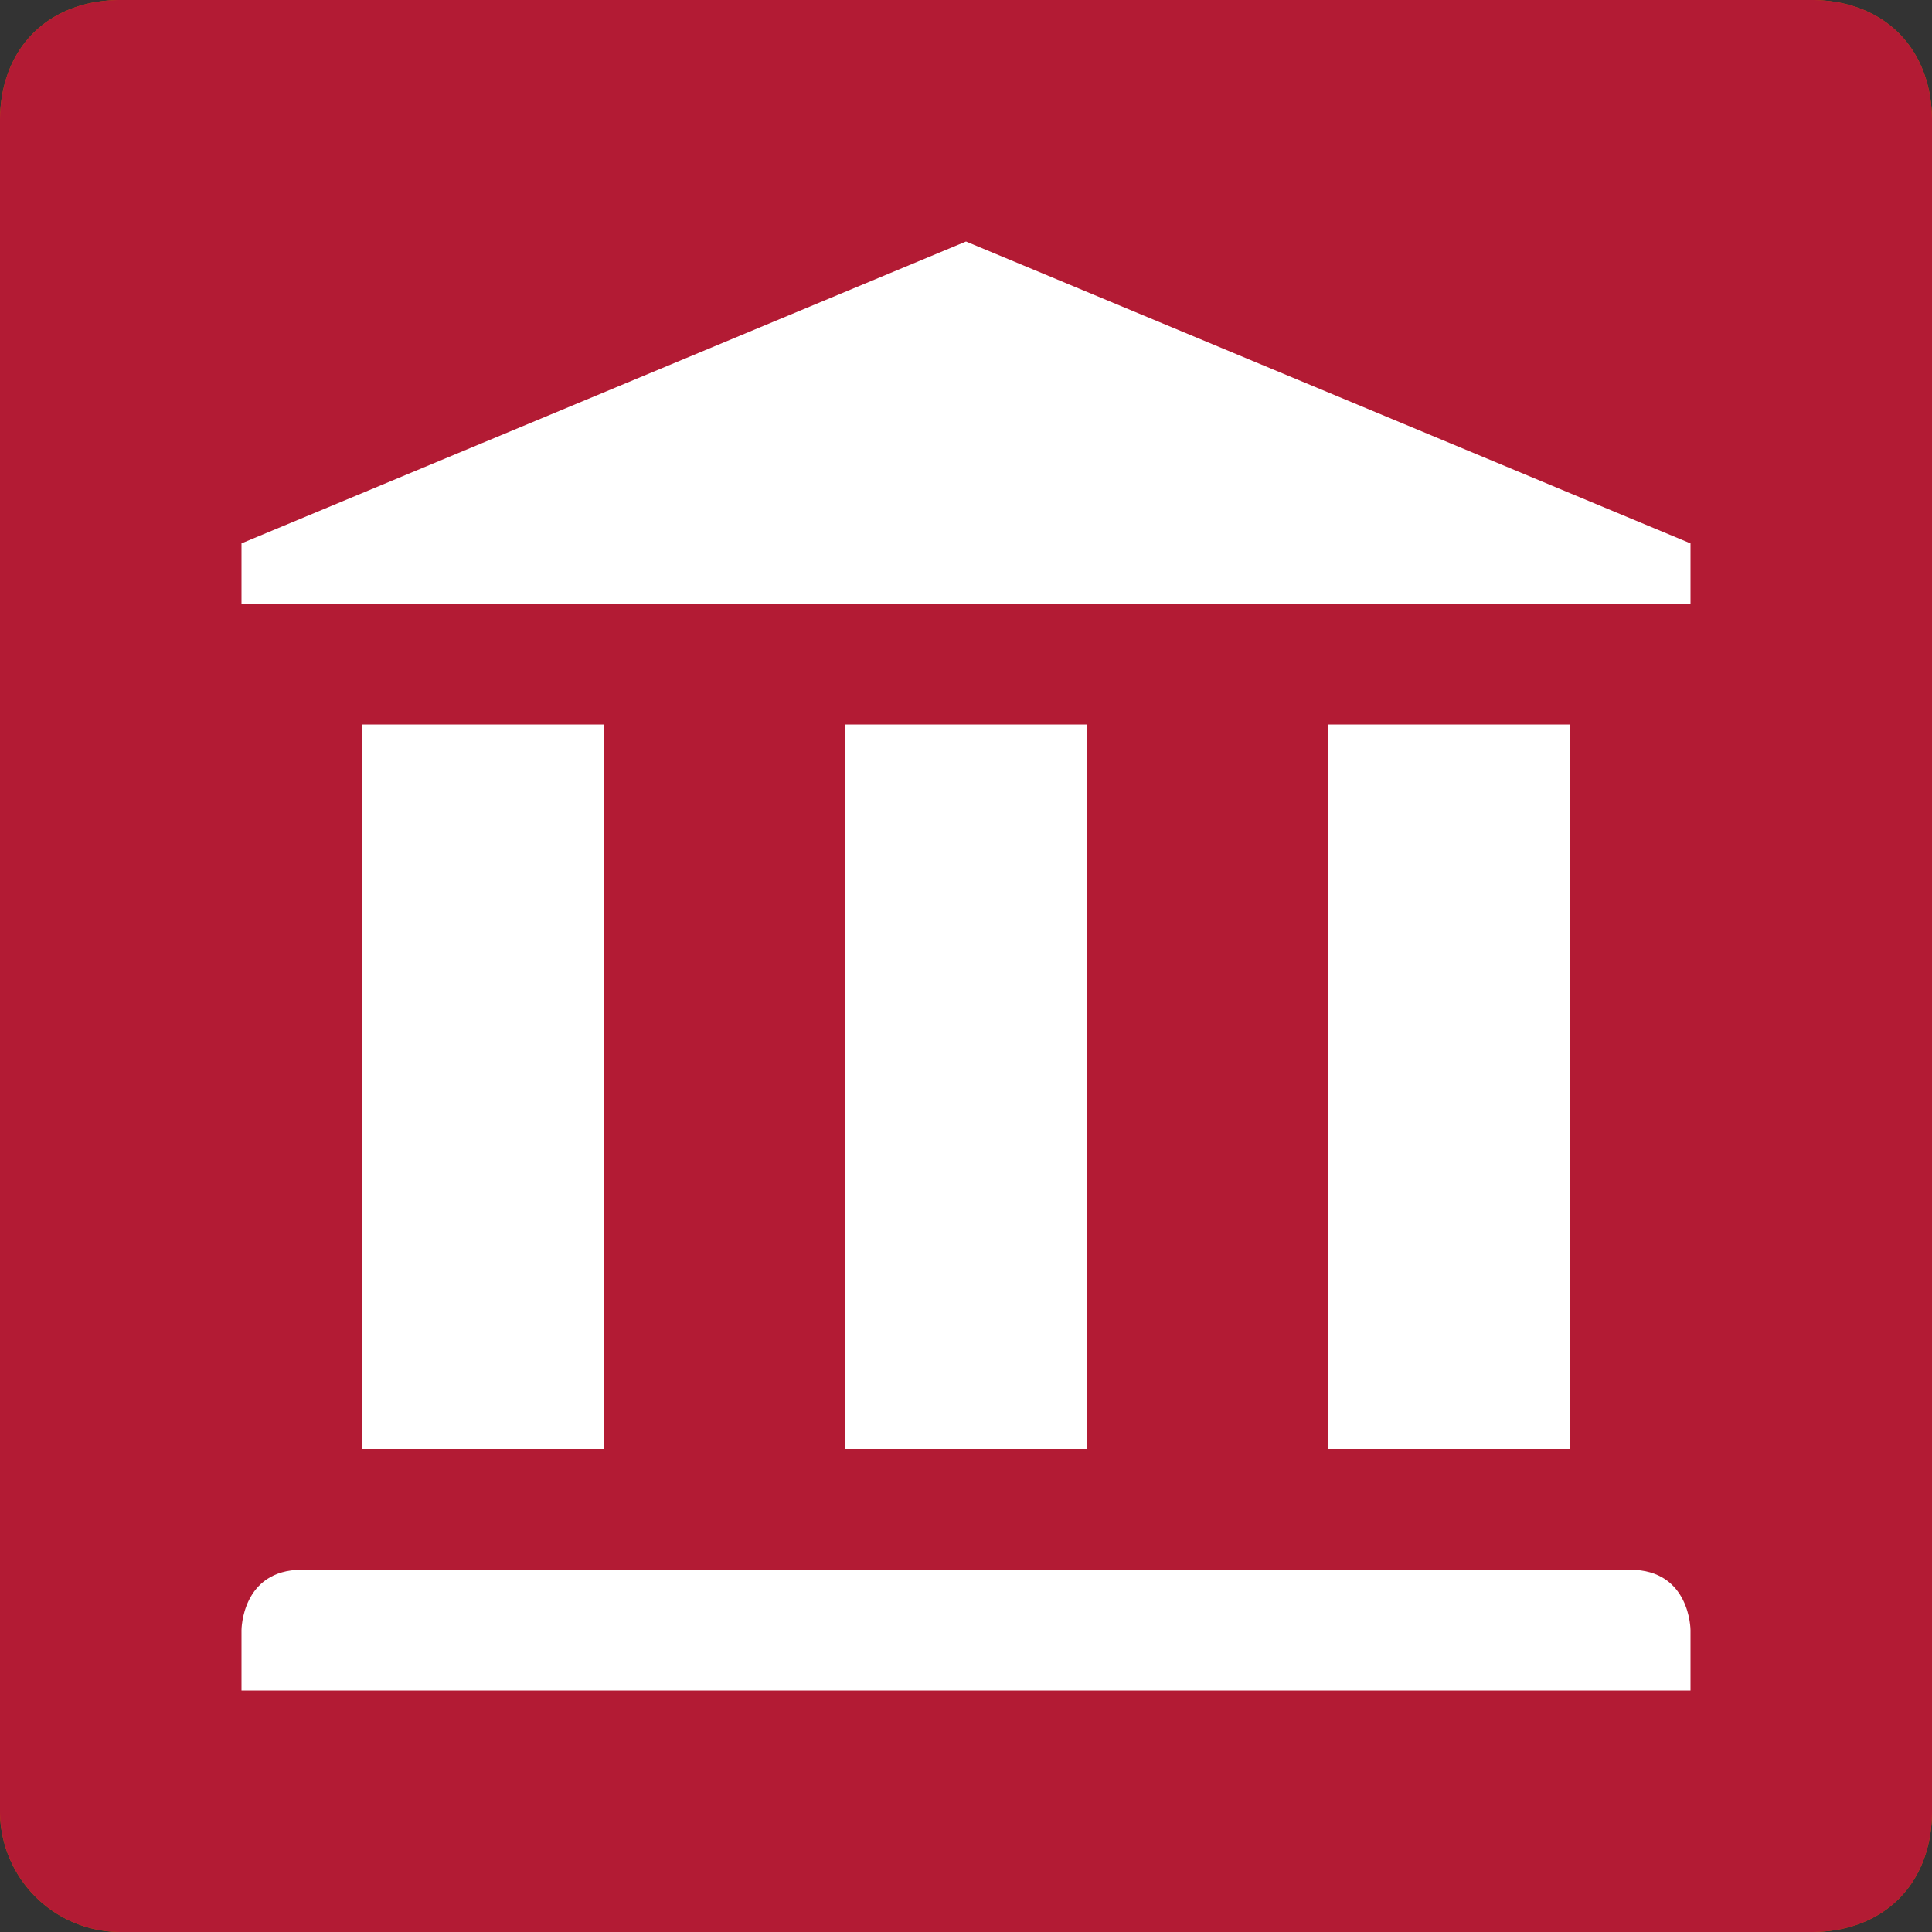 <svg xmlns="http://www.w3.org/2000/svg" width="16" height="16"><rect width="100%" height="100%" fill="#333333" stroke="none"/><path fill="#cf6000" d="M1 0h14c.6 0 1 .4 1 1v14c0 .6-.4 1-1 1H1a1 1 0 0 1-1-1V1c0-.6.4-1 1-1Zm0 0"/><path fill="#b31b34" d="M1 0h14c.6 0 1 .4 1 1v14c0 .6-.4 1-1 1H1a1 1 0 0 1-1-1V1c0-.6.4-1 1-1Zm0 0"/><path fill="#fff" d="m8 2 6 2.5V5H2v-.5Zm5.5 11c.5 0 .5.5.5.5v.5H2v-.5s0-.5.5-.5ZM3 6h2v6H3ZM7 6h2v6H7Zm4 0h2v6h-2Zm0 0"/></svg>